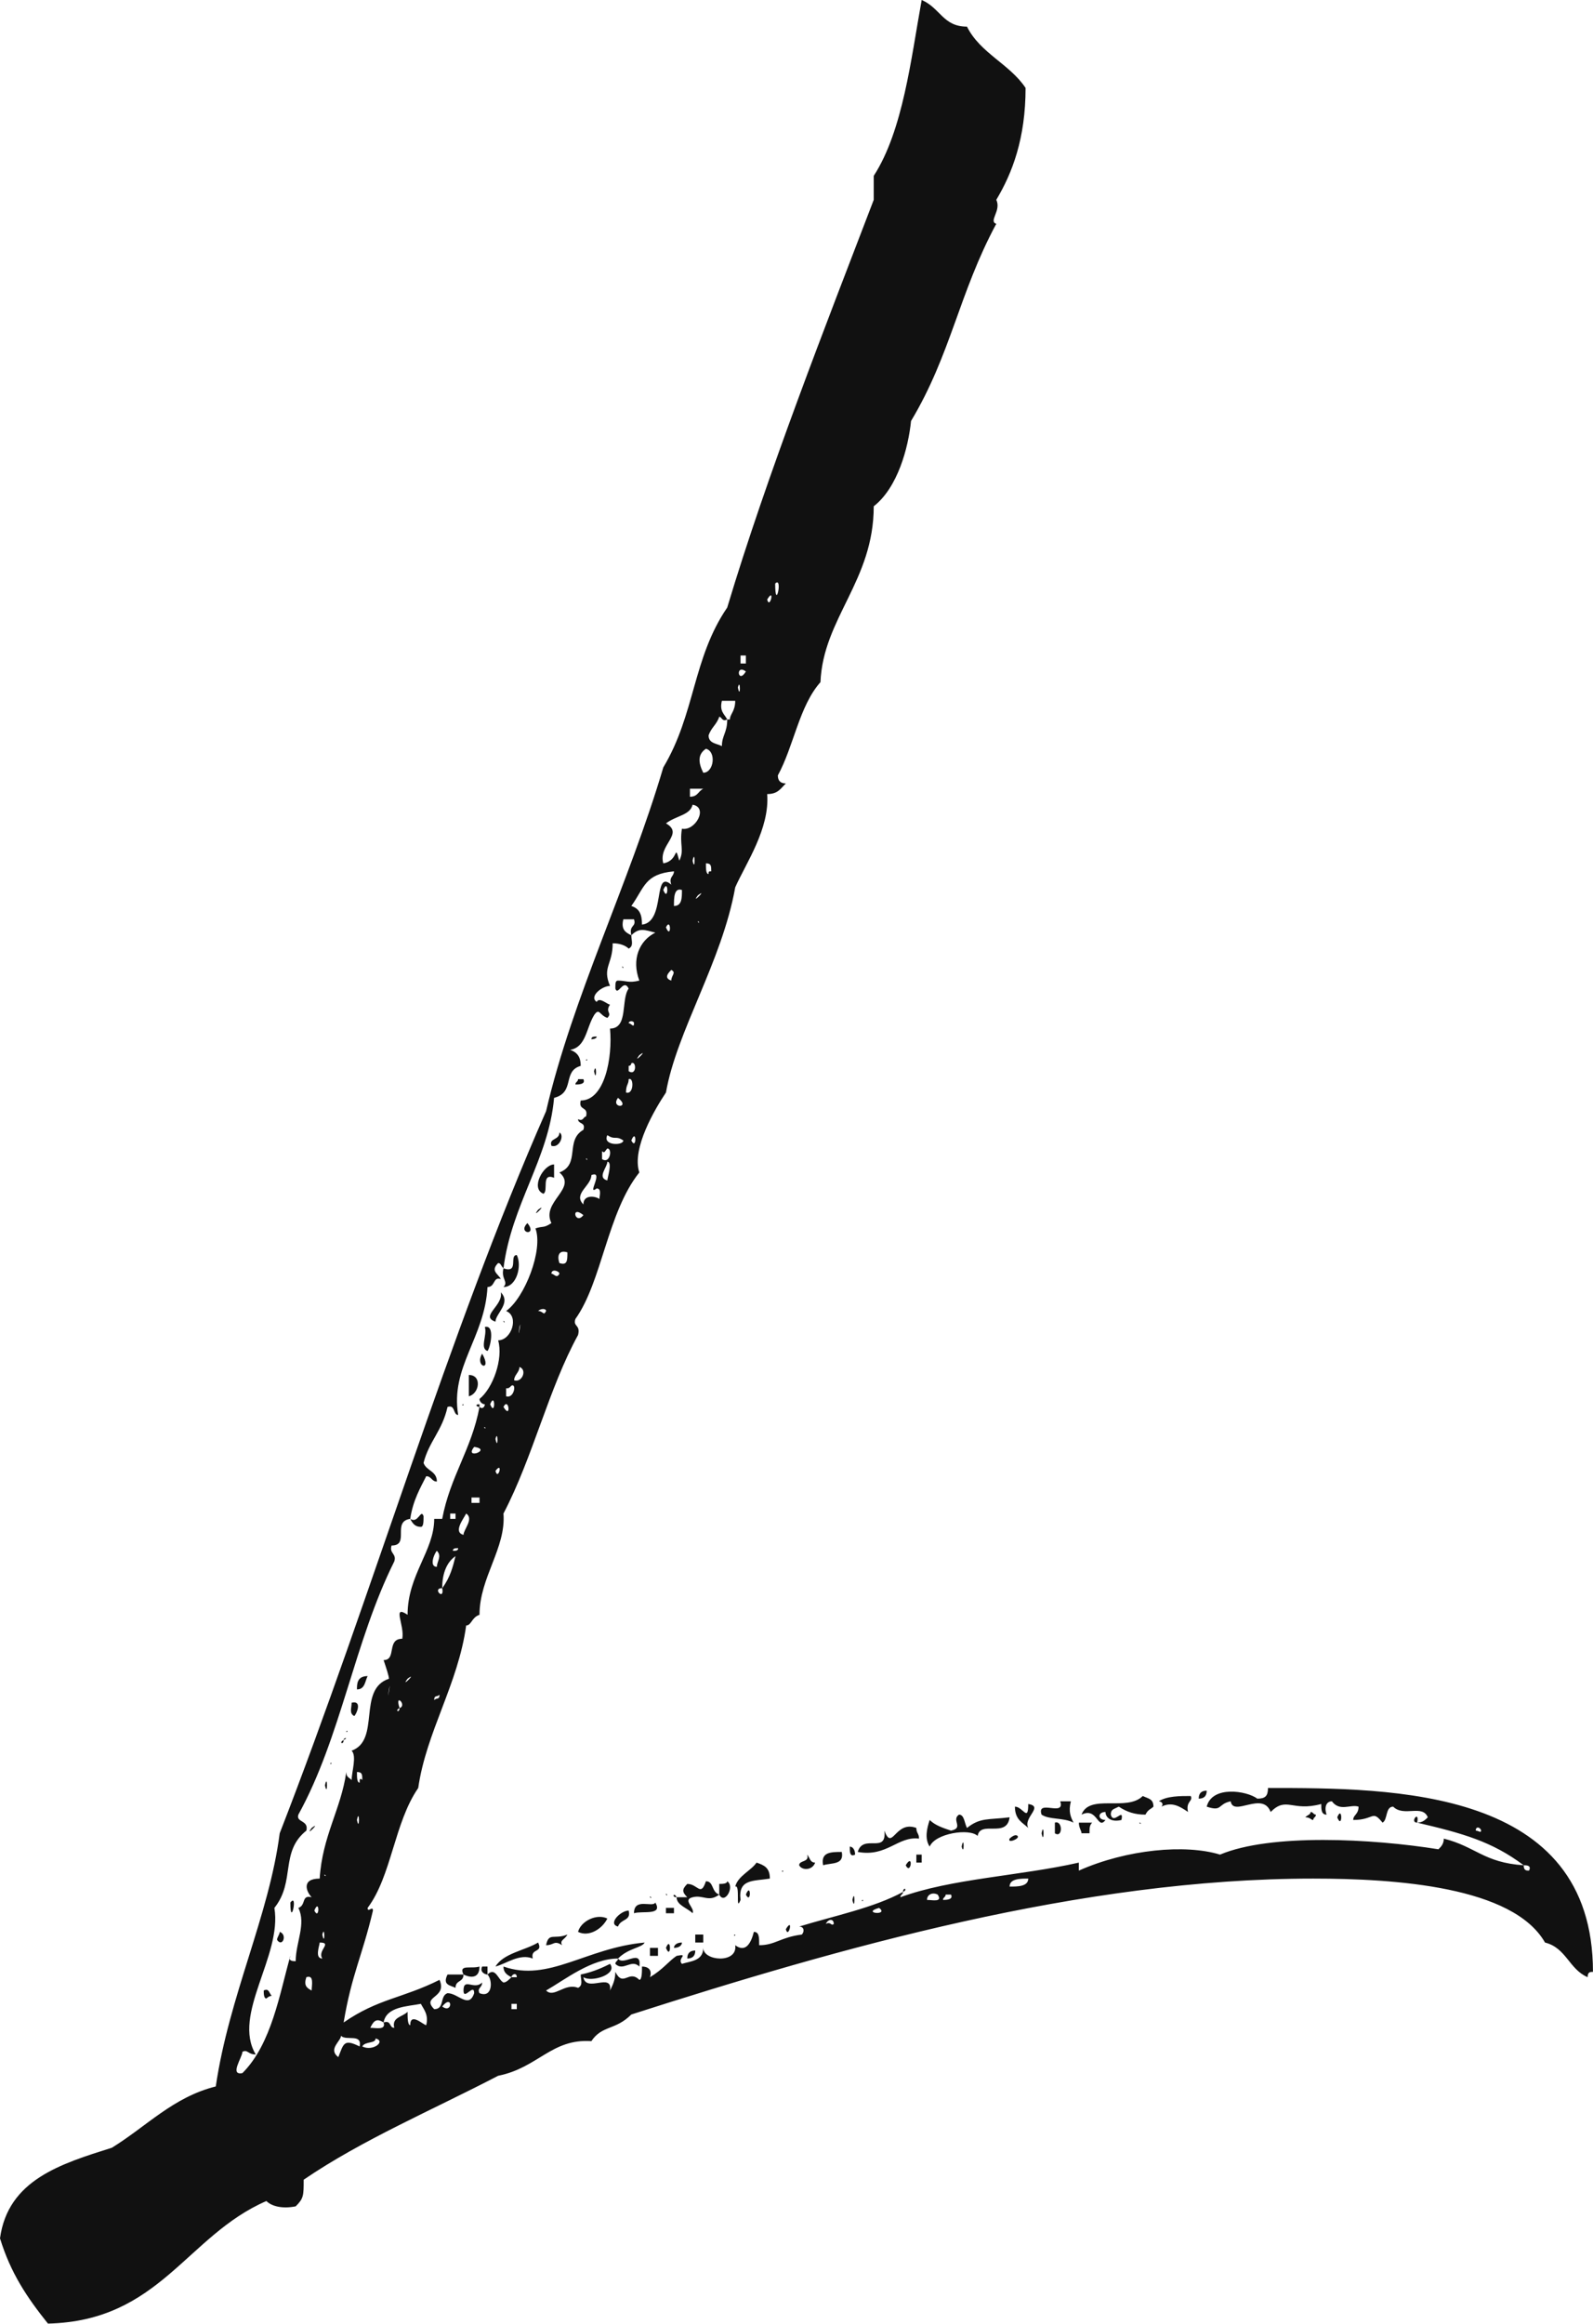 <svg xmlns:xlink="http://www.w3.org/1999/xlink" 
xmlns="http://www.w3.org/2000/svg" 
viewBox="0 0 200 291.639" 
preserveAspectRatio="xMidYMid meet" 
class="css-8aabad" 
id="brand" 
width="50" 
height="72.91">
  <defs id="SvgjsDefs2361"></defs>
  <g id="SvgjsG2362" featurekey="nameFeature-0" transform="matrix(8.361,0,0,8.361,49.498,-122.742)" fill="#111111">
  <path d="M1.4 44.32 c0.12 -0.12 0.16 0.08 0.24 0.12 c0.04 0 0.08 -0.04 0.12 -0.08 l0.08 0 c0 -0.08 -0.08 -0.04 -0.08 0 c-0.08 -0.04 -0.12 -0.08 -0.12 -0.16 c0.68 0.24 1.24 -0.28 2.12 -0.36 c-0.04 0.08 -0.24 0.08 -0.4 0.24 c-0.4 0 -0.8 0.32 -1.08 0.48 c0.12 0.12 0.28 -0.12 0.48 -0.04 c0.08 -0.04 0.04 -0.12 0.04 -0.2 c0.2 -0.04 0.36 -0.12 0.44 -0.16 c0.12 0.16 -0.28 0.28 -0.4 0.2 c0.04 0.24 0.44 -0.08 0.4 0.2 c0.04 -0.08 0.08 -0.16 0.08 -0.28 c0.12 0.24 0.2 -0.04 0.36 0.12 c0.04 0 0.04 -0.12 0.04 -0.2 c0.08 0 0.16 0.04 0.12 0.16 c0.2 -0.12 0.28 -0.24 0.4 -0.32 c0.2 -0.04 0 0.04 0.08 0.12 c0.12 -0.04 0.32 -0.04 0.32 -0.24 c0 0.2 0.52 0.24 0.48 -0.04 c0.16 0.12 0.24 -0.04 0.28 -0.2 c0.08 0 0.08 0.08 0.08 0.2 c0.24 0 0.32 -0.12 0.64 -0.16 c0.04 -0.04 0.04 -0.12 -0.04 -0.12 c0.52 -0.16 1.12 -0.28 1.56 -0.52 c0 0.04 -0.04 0.04 -0.04 0.08 c0.76 -0.28 1.8 -0.32 2.68 -0.52 l0 0.12 c0.72 -0.32 1.6 -0.4 2.12 -0.24 c0.76 -0.32 2.28 -0.24 3.28 -0.08 c0.04 -0.04 0.08 -0.08 0.08 -0.16 c0.48 0.12 0.6 0.36 1.2 0.4 c0 0.08 0.04 0.08 0.08 0.08 c0.04 -0.08 -0.04 -0.08 -0.08 -0.08 c-0.48 -0.36 -0.92 -0.48 -1.6 -0.64 c0.08 0 0.12 -0.04 0.16 -0.08 c-0.08 -0.2 -0.36 0 -0.52 -0.16 c-0.12 0 -0.08 0.2 -0.16 0.24 c-0.16 -0.2 -0.12 -0.04 -0.44 -0.04 c0 -0.08 0.08 -0.08 0.08 -0.2 c-0.12 -0.04 -0.28 0.08 -0.4 -0.08 c-0.08 0 -0.12 0.08 -0.08 0.2 c-0.08 0 -0.08 -0.08 -0.08 -0.16 c-0.44 0.12 -0.52 -0.12 -0.76 0.12 c-0.12 -0.32 -0.56 0.08 -0.6 -0.16 c-0.2 0.04 -0.12 0.16 -0.36 0.08 c0.08 -0.32 0.6 -0.24 0.76 -0.12 c0.12 0 0.16 -0.04 0.16 -0.16 c1.88 0 4.88 0 4.88 2.76 c-0.04 0 -0.08 0 -0.08 0.08 c-0.28 -0.12 -0.32 -0.44 -0.64 -0.52 c-0.48 -0.84 -2.24 -0.96 -3.48 -0.96 c-3.48 0 -7.12 1.04 -10.24 2.04 c-0.24 0.24 -0.44 0.16 -0.6 0.4 c-0.6 -0.04 -0.8 0.4 -1.4 0.52 c-1 0.52 -2.04 0.96 -2.92 1.56 c0 0.24 0 0.28 -0.12 0.4 c-0.2 0.04 -0.36 0 -0.44 -0.08 c-1.2 0.52 -1.6 1.8 -3.28 1.84 c-0.32 -0.4 -0.56 -0.76 -0.72 -1.28 c0.12 -0.88 0.92 -1.12 1.68 -1.36 c0.52 -0.32 0.92 -0.76 1.56 -0.92 c0.2 -1.36 0.8 -2.56 0.96 -3.8 c1.4 -3.6 2.52 -7.48 4 -10.84 c0.4 -1.72 1.24 -3.4 1.76 -5.16 c0.48 -0.8 0.44 -1.64 0.96 -2.4 c0.6 -2 1.48 -4.24 2.2 -6.12 l0 -0.36 c0.44 -0.68 0.56 -1.76 0.72 -2.64 c0.28 0.12 0.32 0.4 0.68 0.4 c0.2 0.4 0.64 0.56 0.88 0.92 c0 0.76 -0.2 1.28 -0.44 1.68 c0.08 0.16 -0.12 0.32 0 0.36 c-0.56 1.04 -0.68 1.96 -1.28 2.96 c-0.04 0.4 -0.2 1 -0.56 1.28 c0 1.12 -0.76 1.68 -0.8 2.64 c-0.32 0.36 -0.4 0.96 -0.64 1.4 c0 0.08 0.04 0.12 0.12 0.12 c-0.08 0.08 -0.12 0.16 -0.28 0.16 c0.04 0.52 -0.32 1.04 -0.48 1.4 c-0.2 1.12 -0.88 2.16 -1.04 3.08 c-0.16 0.24 -0.52 0.84 -0.4 1.2 c-0.48 0.6 -0.56 1.64 -0.96 2.2 c-0.04 0.12 0.08 0.08 0.04 0.24 c-0.44 0.8 -0.68 1.84 -1.12 2.68 c0.04 0.52 -0.36 0.96 -0.36 1.52 c-0.12 0.04 -0.12 0.16 -0.2 0.16 c-0.12 0.88 -0.6 1.6 -0.72 2.44 c-0.36 0.52 -0.4 1.32 -0.76 1.8 c0 0.08 0.08 -0.04 0.08 0.04 c-0.16 0.68 -0.32 0.96 -0.44 1.68 c0.52 -0.36 0.88 -0.36 1.44 -0.64 c0.12 0.28 -0.28 0.24 -0.08 0.44 c0.16 0 0.08 -0.2 0.2 -0.24 c0.16 0 0.32 0.24 0.4 0 c0 -0.16 -0.16 0.12 -0.16 -0.04 c0 -0.2 0.16 0 0.28 -0.12 c0 0.08 -0.08 0.08 -0.04 0.16 c0.2 0.08 0.2 -0.2 0.12 -0.28 z M5.72 23.44 c0 0.44 0.12 -0.12 0 0 l0 0 z M5.6 23.68 c0.04 0.16 0.12 -0.2 0 0 l0 0 z M5.2 24.64 l0.08 0 l0 -0.12 l-0.08 0 l0 0.12 z M5.28 24.76 c-0.16 -0.12 -0.12 0.2 0 0 l0 0 z M5.16 25 c0.04 0.2 0.04 -0.16 0 0 l0 0 z M5 25.48 c-0.08 0.04 -0.08 -0.04 -0.12 -0.04 c-0.04 0.12 -0.12 0.16 -0.16 0.28 c0 0.12 0.12 0.12 0.2 0.16 c0 -0.16 0.08 -0.2 0.08 -0.4 l0.04 0 c0 -0.08 0.08 -0.12 0.08 -0.28 l-0.2 0 c-0.04 0.16 0.04 0.2 0.08 0.28 z M4.64 26.28 c0.16 0 0.2 -0.32 0.04 -0.36 c-0.12 0.08 -0.12 0.2 -0.04 0.36 z M4.44 26.64 c0.12 0 0.12 -0.08 0.2 -0.12 l-0.2 0 l0 0.12 z M4.08 27.04 c0.28 0.16 -0.12 0.32 -0.04 0.6 c0.24 -0.04 0.16 -0.32 0.24 -0.04 c0.08 -0.16 0 -0.24 0.04 -0.48 c0.2 0.04 0.4 -0.32 0.16 -0.36 c-0.04 0.16 -0.24 0.16 -0.4 0.28 z M4.48 27.6 c0.04 0.2 0.04 -0.2 0 0 l0 0 z M4.72 27.8 c0 -0.04 0 -0.04 0.04 -0.04 c0 -0.08 0 -0.12 -0.08 -0.12 c0 0.08 0 0.16 0.04 0.16 z M3.56 28.28 c0.12 0.04 0.16 0.12 0.16 0.28 c0.36 -0.04 0.16 -0.84 0.44 -0.6 c-0.04 -0.12 0.04 -0.12 0.04 -0.2 c-0.44 0.04 -0.44 0.24 -0.64 0.52 z M4.04 28.04 c0.08 0.2 0.08 -0.2 0 0 l0 0 z M4.2 28.28 c0.12 0 0.12 -0.12 0.12 -0.24 c-0.12 -0.04 -0.12 0.12 -0.12 0.24 z M4.56 28.12 c-0.12 0.16 0.16 -0.12 0 0 l0 0 z M3.56 28.72 c0 0.08 0.04 0.16 -0.04 0.2 c-0.04 -0.04 -0.12 -0.08 -0.24 -0.08 c0 0.32 -0.16 0.36 -0.04 0.64 c-0.12 0 -0.32 0.16 -0.2 0.24 c0.04 -0.08 0.16 0.04 0.2 0.04 c-0.08 0.12 0.04 0.12 -0.04 0.2 c-0.12 -0.04 -0.12 -0.16 -0.2 -0.04 c-0.12 0.2 -0.12 0.48 -0.36 0.52 c0.12 0.04 0.16 0.12 0.16 0.24 c-0.28 0.08 -0.08 0.4 -0.4 0.48 c-0.08 0.92 -0.64 1.6 -0.76 2.56 c-0.04 -0.04 -0.04 -0.08 -0.08 -0.08 c-0.12 0.12 0 0.16 0.04 0.24 c-0.12 -0.04 -0.08 0.12 -0.2 0.12 c-0.04 0.76 -0.56 1.2 -0.44 1.92 c-0.08 0 -0.04 -0.16 -0.16 -0.12 c-0.08 0.36 -0.28 0.52 -0.36 0.84 c0.04 0.12 0.2 0.12 0.2 0.28 c-0.08 0 -0.08 -0.08 -0.16 -0.08 c-0.08 0.16 -0.2 0.36 -0.24 0.64 c-0.28 0.04 0 0.4 -0.28 0.4 c-0.04 0.12 0.08 0.12 0.04 0.24 c-0.6 1.2 -0.8 2.64 -1.44 3.8 c-0.04 0.12 0.16 0.08 0.12 0.24 c-0.4 0.32 -0.16 0.76 -0.48 1.16 c0.12 0.72 -0.64 1.6 -0.28 2.2 c-0.12 0 -0.12 -0.08 -0.2 -0.04 c0 0.08 -0.2 0.36 0 0.32 c0.44 -0.44 0.56 -1.2 0.72 -1.76 c-0.04 0.08 0.04 0.08 0.08 0.08 c0 -0.28 0.16 -0.56 0.04 -0.8 c0.12 -0.04 0.04 -0.2 0.2 -0.16 c-0.08 -0.08 -0.16 -0.28 0.12 -0.28 c0.04 -0.64 0.32 -1.04 0.4 -1.6 c0 0.08 0.04 0.08 0.08 0.12 c0 -0.12 0.08 -0.36 0 -0.44 c0.44 -0.16 0.08 -0.92 0.56 -1.08 c0 -0.04 -0.04 -0.16 -0.08 -0.28 c0.2 0 0.04 -0.32 0.28 -0.32 c0.04 -0.2 -0.16 -0.52 0.08 -0.36 c0 -0.6 0.4 -0.96 0.4 -1.44 l0.12 0 c0.12 -0.64 0.44 -1.04 0.56 -1.68 c0.04 0.04 0.08 0 0.08 -0.04 c-0.04 0 -0.08 -0.04 -0.08 -0.08 c0.2 -0.16 0.36 -0.6 0.28 -0.88 c0.2 0 0.32 -0.36 0.12 -0.44 c0.28 -0.2 0.56 -0.92 0.44 -1.24 c0.12 -0.04 0.12 0 0.24 -0.08 c-0.16 -0.32 0.4 -0.52 0.12 -0.76 c0.32 -0.12 0.08 -0.48 0.36 -0.64 c0.04 -0.12 -0.08 -0.08 -0.08 -0.16 c0.08 0.04 0.08 -0.04 0.12 -0.04 c0.04 -0.16 -0.12 -0.08 -0.08 -0.24 c0.36 0 0.48 -0.64 0.44 -1.08 c0.28 0 0.16 -0.44 0.28 -0.6 c-0.08 -0.16 -0.16 0.12 -0.2 0 c0 -0.08 0 -0.12 0.04 -0.12 c0.12 0 0.16 0.04 0.32 0 c-0.12 -0.32 0 -0.6 0.24 -0.72 c-0.16 -0.04 -0.24 -0.08 -0.36 0.04 c-0.04 -0.16 0.08 -0.12 0.04 -0.24 l-0.16 0 c-0.04 0.16 0.04 0.2 0.12 0.24 z M4.56 28.52 c0.04 0.04 0 -0.04 0 0 l0 0 z M4.08 28.6 c0.08 0.2 0.08 -0.16 0 0 l0 0 z M3.76 28.96 c0.04 0.04 -0.04 -0.04 0 0 l0 0 z M4.32 29.04 c0.04 0.04 0 0 0 0 l0 0 z M4.16 29.4 c0 -0.08 0.08 -0.12 0 -0.16 c-0.04 0.04 -0.12 0.12 0 0.16 z M3.6 30.04 c0 -0.04 -0.08 -0.04 -0.08 0 c0.04 0 0.08 0.08 0.08 0 z M3.68 30.44 c0 0.04 -0.04 -0.04 0 0 l0 0 z M3.68 30.52 c-0.12 0.16 0.16 -0.12 0 0 l0 0 z M3.52 30.68 l0 0.08 c0.12 0.08 0.12 -0.16 0.04 -0.12 c0 0 0 0.04 -0.04 0.04 z M3.48 31.08 c0.12 0.04 0.12 -0.24 0.04 -0.2 c0 0.08 -0.04 0.08 -0.04 0.2 z M3.36 31.16 c-0.12 0.16 0.2 0.16 0 0 l0 0 z M3.44 31.8 c-0.12 -0.08 -0.12 0 -0.24 -0.08 c-0.08 0.16 0.24 0.16 0.24 0.08 z M3.56 31.8 c0.08 0.16 0.08 -0.2 0 0 l0 0 z M3.12 31.96 l0 0.12 c0.12 0.08 0.16 -0.16 0.08 -0.16 c-0.04 0.04 -0.04 0.08 -0.08 0.04 z M2.88 32.08 c0.04 0.04 0 -0.04 0 0 l0 0 z M3.04 32.16 c0.04 0.04 -0.04 0 0 0 l0 0 z M3.2 32.4 c0 -0.04 0.08 -0.28 0 -0.28 c0 0.08 -0.16 0.24 0 0.28 z M2.84 32.76 c0 -0.16 0.2 -0.12 0.24 -0.08 c0 -0.04 0.04 -0.16 -0.04 -0.16 c-0.16 0.12 0.12 -0.28 -0.08 -0.2 c0 0.16 -0.28 0.28 -0.12 0.44 z M3.2 32.68 c0 0.04 -0.04 0 0 0 l0 0 z M2.84 32.92 c-0.2 -0.16 -0.12 0.16 0 0 l0 0 z M2.48 33.64 c0.12 0.04 0.12 -0.04 0.12 -0.16 c-0.12 -0.04 -0.16 0.04 -0.12 0.16 z M2.48 33.8 c0 -0.04 -0.12 -0.08 -0.12 0 c0.04 0 0.08 0.08 0.12 0 z M2.28 34.36 c0 -0.04 -0.08 -0.04 -0.12 0 c0.08 0 0.08 0.08 0.12 0 z M1.88 34.6 c-0.04 0.28 0.04 -0.16 0 0 l0 0 z M1.8 35.4 c0.12 0.04 0.2 -0.16 0.08 -0.2 c0 0.08 -0.08 0.12 -0.08 0.2 z M1.68 35.52 l0 0.12 c0.12 0.04 0.16 -0.2 0.08 -0.16 c-0.04 0.04 -0.04 0.04 -0.08 0.04 z M1.44 35.76 c0.08 0.2 0.08 -0.2 0 0 l0 0 z M1.64 35.8 c0.12 0.2 0.08 -0.16 0 0 l0 0 z M1.36 36.12 c0.04 0 -0.04 -0.04 0 0 l0 0 z M1.76 36.12 c0 0 -0.04 -0.04 0 0 l0 0 z M1.52 36.28 c0.04 0.2 0.04 -0.16 0 0 l0 0 z M1.2 36.4 c-0.16 0.2 0.28 0.04 0 0 l0 0 z M1.52 36.76 c0.04 0.16 0.12 -0.16 0 0 l0 0 z M1.16 37.24 l0.12 0 l0 -0.08 l-0.12 0 l0 0.08 z M0.84 37.48 l0.08 0 l0 -0.08 l-0.08 0 l0 0.08 z M1.04 37.72 c0 -0.08 0.16 -0.24 0.04 -0.32 c-0.04 0.08 -0.2 0.28 -0.04 0.32 z M0.96 37.92 c-0.04 0 -0.08 0 -0.08 0.04 c0.04 0 0.08 0 0.08 -0.04 z M0.64 38.2 c0 -0.08 0.08 -0.16 0 -0.24 c-0.04 0.04 -0.12 0.24 0 0.24 z M0.72 38.52 c-0.16 0 0.04 0.2 0 0 c0.12 -0.16 0.16 -0.32 0.2 -0.48 c-0.12 0.08 -0.2 0.24 -0.2 0.48 z M0.2 39.88 c-0.12 0.16 0.16 -0.12 0 0 l0 0 z M-0.08 40.04 c-0.04 0.28 0.04 -0.2 0 0 l0 0 z M0.68 40.12 c-0.04 0.04 -0.08 0 -0.08 0.08 c0.04 -0.04 0.08 0 0.08 -0.08 z M0.08 40.32 c-0.08 0.04 0 0.08 0 0 c0.12 -0.04 -0.08 -0.24 0 0 z M-0.52 41.44 c0 -0.04 0 -0.08 0.04 -0.04 c0 -0.08 0 -0.12 -0.08 -0.12 c0 0.08 0 0.16 0.04 0.16 z M-0.4 41.56 c0 0.04 -0.04 0 0 0 l0 0 z M-0.64 41.72 c0 0.04 -0.04 -0.04 0 0 l0 0 z M-0.56 42 c0.04 0.2 0.04 -0.2 0 0 l0 0 z M16.32 42.16 c0 -0.04 -0.08 -0.08 -0.08 0 c0.04 0 0.08 0.04 0.08 0 z M-1.04 42.84 c0.04 0 -0.04 -0.04 0 0 l0 0 z M9.24 43 c0.12 0 0.28 0 0.28 -0.12 c-0.12 0 -0.28 0 -0.28 0.12 z M-0.88 43.08 c0 0 -0.04 -0.04 0 0 l0 0 z M8 43.2 c0.08 0 0.24 0.04 0.16 -0.08 c-0.08 -0.04 -0.16 0 -0.16 0.08 z M8.24 43.2 c0.04 0 0.16 0 0.12 -0.08 l-0.08 0 c0 0.04 -0.04 0.04 -0.04 0.08 z M-1.2 43.36 c0.08 0.16 0.08 -0.2 0 0 l0 0 z M7.28 43.32 c-0.28 0.08 0.16 0.12 0 0 l0 0 z M6.6 43.56 c0 -0.08 -0.08 -0.08 -0.12 0 c0.08 -0.04 0.08 0.04 0.12 0 z M-1.08 43.72 c0.04 0.2 0.04 -0.16 0 0 l0 0 z M-1.08 44.08 c-0.08 -0.12 0.16 -0.24 -0.04 -0.24 c0 0.04 -0.08 0.24 0.04 0.24 z M-1.48 44.2 c0.04 0.04 0 0 0 0 l0 0 z M-1.24 44.56 c0 -0.08 0.04 -0.24 -0.08 -0.2 c-0.04 0.12 0 0.16 0.08 0.2 z M-1.32 44.64 c0.04 0.04 -0.04 0 0 0 l0 0 z M2.16 44.64 c0.04 0.04 0 0 0 0 l0 0 z M-0.16 45.04 c-0.12 -0.08 -0.16 0 -0.2 0.08 c0.08 0 0.24 0.04 0.2 -0.08 c0.12 -0.04 0.08 0.08 0.16 0.08 c-0.04 -0.16 0.12 -0.16 0.2 -0.24 c0 0.08 0 0.2 0.04 0.2 c0 -0.2 0.2 0 0.24 0 c0.04 -0.16 -0.04 -0.24 -0.08 -0.32 c-0.2 0.04 -0.52 0.04 -0.56 0.28 z M0.72 44.8 c0.16 0.12 0.16 -0.2 0 0 l0 0 z M1.76 44.84 l0.08 0 l0 -0.08 l-0.08 0 l0 0.08 z M-0.48 45.16 c0.04 0.04 0 0 0 0 l0 0 z M-0.84 45.56 c0.08 -0.2 0.08 -0.28 0.32 -0.16 c0.04 -0.2 -0.2 -0.08 -0.28 -0.16 c0 0.08 -0.2 0.2 -0.04 0.32 z M-0.48 45.4 c0.16 0.08 0.36 -0.08 0.2 -0.12 c0 0.08 -0.16 0.04 -0.2 0.12 z M3.44 29.2 l0 0 c0 0.04 -0.04 -0.04 0 0 z M2.96 30.28 c0 -0.04 0.04 -0.04 0.08 -0.04 c0 0.04 -0.08 0.04 -0.08 0.04 z M2.88 30.6 l0 0 c0.04 0 0 -0.04 0 0 z M3 30.76 c0.04 -0.16 0.04 0.2 0 0 l0 0 z M2.76 30.88 l0.08 0 c0.04 0.08 -0.08 0.08 -0.12 0.08 c0 -0.04 0.04 -0.04 0.04 -0.08 z M2.48 31.68 c0.08 0.04 0 0.24 -0.12 0.2 c-0.04 -0.12 0.12 -0.08 0.12 -0.2 z M2.4 32.16 l0 0.2 c-0.2 -0.08 -0.08 0.2 -0.16 0.24 c-0.2 -0.08 0 -0.44 0.16 -0.44 z M2.16 32.84 c0.16 -0.12 -0.12 0.16 0 0 l0 0 z M2 33.04 c0.16 0.2 -0.16 0.16 0 0 l0 0 z M1.64 33.72 c0.24 0.08 0.08 -0.2 0.2 -0.2 c0.08 0.16 0 0.48 -0.2 0.48 c0.08 -0.08 -0.04 -0.12 0 -0.28 z M1.6 34.08 c0.16 0.16 -0.08 0.32 -0.08 0.44 c-0.24 -0.08 0.12 -0.24 0.08 -0.44 z M1.64 34.52 l0 0 c0.04 0.04 0 -0.04 0 0 z M1.36 34.6 c0.16 -0.04 0.08 0.32 0.04 0.36 c-0.12 -0.04 0 -0.24 -0.04 -0.36 z M1.32 35 c0.16 0.28 -0.12 0.2 0 0 l0 0 z M1.12 35.32 c0.2 0 0.16 0.28 0 0.32 l0 -0.32 z M1.04 35.76 l0 0 c0 0.04 -0.04 0 0 0 z M1.28 35.8 c-0.04 0 -0.08 -0.04 0 -0.04 l0 0.04 z M0.24 37.48 c0.12 0.08 0.16 -0.16 0.2 -0.04 c0 0.08 0 0.16 -0.04 0.16 c-0.08 0 -0.12 -0.04 -0.16 -0.12 z M-0.4 39.84 c-0.04 0.08 -0.04 0.2 -0.16 0.2 c0 -0.08 0 -0.2 0.16 -0.2 z M-0.64 40.24 c0.16 -0.04 0.08 0.16 0.04 0.2 c-0.08 -0.04 -0.04 -0.12 -0.04 -0.2 z M-0.72 40.68 l0 0 c0.04 0 0 -0.04 0 0 z M-0.76 40.8 l0 0 c0.08 -0.04 0 -0.04 0 0 z M-0.76 40.8 c0 0.08 -0.08 0.04 0 0 l0 0 z M-0.96 41.16 l0 0 c0.04 0 0 -0.04 0 0 z M-1.04 41.48 c0.04 -0.2 0.04 0.2 0 0 l0 0 z M12.2 41.56 c0 0.08 -0.04 0.12 -0.12 0.12 c0 -0.08 0.04 -0.12 0.12 -0.12 z M11.24 41.64 c0.08 0.04 0.16 0.04 0.16 0.16 c-0.04 0.04 -0.08 0.04 -0.12 0.12 c-0.16 0 -0.28 -0.04 -0.4 -0.12 c-0.08 0.04 -0.12 0.04 -0.12 0.12 c0.04 0.16 0.2 -0.12 0.16 0.08 c-0.16 0.04 -0.24 -0.04 -0.24 -0.12 c-0.12 0 -0.12 0.12 0 0.12 c-0.12 0.16 -0.12 -0.2 -0.36 -0.08 c0.12 -0.32 0.68 -0.04 0.92 -0.28 z M11.96 41.64 c0.04 0.08 -0.08 0.08 -0.04 0.24 c-0.12 -0.08 -0.24 -0.16 -0.4 -0.08 c0.04 -0.04 0 -0.08 -0.04 -0.08 c0.12 -0.08 0.32 -0.08 0.48 -0.08 z M10 41.72 l0.16 0 c-0.04 0.16 0 0.24 0.04 0.32 c-0.16 -0.08 -0.36 -0.04 -0.48 -0.12 c-0.08 -0.24 0.36 0.04 0.28 -0.2 z M9.52 41.76 c0.24 0.04 -0.08 0.2 0 0.36 c-0.08 -0.08 -0.2 -0.12 -0.2 -0.32 c0.12 0 0.2 0.24 0.2 -0.04 z M13.76 41.88 c0.04 0 0.04 0.04 0.08 0.04 c0 0.04 -0.04 0.04 -0.04 0.08 c-0.04 0 -0.04 -0.04 -0.12 -0.04 c0.04 -0.04 0.08 -0.04 0.08 -0.08 z M8.48 41.92 c0.08 0 0.08 0.12 0.12 0.2 c0.2 -0.16 0.32 -0.12 0.64 -0.16 c-0.04 0.32 -0.44 0.04 -0.48 0.28 c-0.12 -0.12 -0.64 -0.04 -0.72 0.16 c-0.08 -0.12 -0.04 -0.28 0 -0.4 c0.08 0.08 0.2 0.12 0.32 0.16 c0.2 -0.04 0 -0.16 0.12 -0.24 z M14.16 41.96 c0.08 -0.2 0.08 0.2 0 0 l0 0 z M15.36 42.04 c-0.12 0 0.04 -0.2 0 0 l0 0 z M11.2 42.04 l0 0 c0.04 0.04 -0.04 0 0 0 z M-1.24 42.12 c0.16 -0.12 -0.12 0.16 0 0 l0 0 z M9.92 42.04 c0.12 -0.04 0.12 0.24 0 0.16 l0 -0.16 z M10.28 42.04 l0.2 0 c-0.04 0.04 -0.04 0.08 -0.04 0.16 l-0.12 0 c0 -0.04 -0.04 -0.08 -0.04 -0.16 z M7.84 42.12 c0 0.08 0.04 0.08 0.04 0.16 c-0.32 -0.04 -0.48 0.28 -0.92 0.2 c0.08 -0.28 0.44 0.04 0.4 -0.32 c0.12 0.32 0.16 -0.16 0.48 -0.04 z M9.72 42.2 c0.04 -0.2 0.04 0.2 0 0 l0 0 z M9.24 42.28 c0 0 0.08 -0.08 0.12 -0.04 s-0.16 0.12 -0.12 0.04 z M8.52 42.4 c0.04 -0.2 0.04 0.16 0 0 l0 0 z M6.84 42.4 c0.04 0 0.08 0.04 0.08 0.12 c-0.08 0.04 -0.08 -0.04 -0.08 -0.12 z M6.72 42.48 c0.04 0.2 -0.16 0.16 -0.28 0.2 c-0.04 -0.2 0.12 -0.2 0.28 -0.2 z M6.2 42.52 c0.04 0.04 0.04 0.12 0.12 0.12 c-0.04 0.12 -0.2 0.12 -0.24 0.04 c0 -0.08 0.16 -0.04 0.12 -0.16 z M7.84 42.52 l0.08 0 l0 0.12 l-0.08 0 l0 -0.12 z M5.44 42.64 c0.12 0.04 0.2 0.08 0.2 0.24 c-0.24 0.04 -0.48 0 -0.44 0.32 c-0.08 0.2 0 -0.24 -0.08 -0.2 c0.04 -0.16 0.24 -0.24 0.32 -0.36 z M7.68 42.68 c0.12 -0.2 0.08 0.16 0 0 l0 0 z M5.84 42.76 l0 0 c0 0.04 -0.04 0 0 0 z M4.88 43.12 c-0.16 0.12 -0.24 0 -0.4 0.04 s0.04 0.16 0 0.24 c-0.08 -0.08 -0.24 -0.12 -0.24 -0.24 l0.16 0 c-0.08 -0.08 -0.08 -0.12 0 -0.2 c0.16 0 0.2 0.2 0.28 -0.04 c0.12 0 0.08 0.16 0.2 0.2 z M4.88 43.12 l0 -0.16 c0.04 0 0.12 0 0.12 -0.04 c0.12 0.08 -0.04 0.36 -0.12 0.2 z M-1.48 43 l0 0 c0.04 0.04 0 0 0 0 z M7.64 43.08 c0 -0.08 0.08 -0.04 0 0 l0 0 z M4.08 43.12 l0 0 c0.04 0.04 0 -0.04 0 0 z M5.28 43.12 c0.08 -0.2 0.08 0.16 0 0 l0 0 z M3.84 43.16 l0 0 c0.04 0.04 0 -0.04 0 0 z M4.24 43.16 c-0.08 0 -0.04 -0.08 0 0 l0 0 z M6.88 43.2 c0.04 -0.2 0.04 0.2 0 0 l0 0 z M7.04 43.2 l0 0 c0 0.04 -0.04 0 0 0 z M-1.56 43.24 c0.12 -0.16 0 0.4 0 0 l0 0 z M3.92 43.24 c0.12 0.2 -0.2 0.12 -0.32 0.16 c0 -0.24 0.28 -0.08 0.32 -0.16 z M4.08 43.32 l0.12 0 l0 0.08 l-0.12 0 l0 -0.08 z M3.52 43.36 c0.04 0.16 -0.12 0.12 -0.16 0.24 c-0.16 -0.04 0.04 -0.24 0.16 -0.24 z M3.2 43.48 c-0.08 0.16 -0.28 0.28 -0.44 0.2 c0.04 -0.16 0.28 -0.28 0.44 -0.2 z M5.88 43.64 c0.12 -0.2 0.04 0.16 0 0 l0 0 z M-1.72 43.68 c0.12 0.04 0.04 0.24 -0.04 0.12 c0 -0.04 0.04 -0.08 0.04 -0.12 z M5.12 43.72 l0 0 c0 0.04 -0.04 0 0 0 z M2.6 43.72 c-0.04 0.08 -0.12 0.08 -0.08 0.16 c-0.12 -0.08 -0.12 0 -0.24 0 c0.04 -0.2 0.12 -0.08 0.32 -0.16 z M4.52 43.72 l0.12 0 l0 0.12 l-0.12 0 l0 -0.12 z M2.16 43.84 c0.08 0.16 -0.12 0.08 -0.08 0.24 c-0.2 -0.08 -0.4 0.08 -0.56 0.12 c0.12 -0.2 0.44 -0.24 0.64 -0.36 z M4.32 43.84 c0 0.04 -0.04 0.08 -0.12 0.08 c0 -0.04 0.04 -0.08 0.12 -0.08 z M4.08 43.92 c0.08 -0.2 0.08 0.2 0 0 l0 0 z M3.84 43.92 l0.12 0 l0 0.12 l-0.12 0 l0 -0.12 z M4.52 43.96 c0 0.08 -0.04 0.12 -0.12 0.12 c0 -0.08 0.04 -0.12 0.12 -0.12 z M3.36 44.08 c0.08 0.12 0.36 -0.16 0.32 0.12 c-0.12 -0.12 -0.24 0.08 -0.36 -0.04 c0 -0.04 0.04 -0.04 0.04 -0.08 z M1.04 44.32 c-0.08 -0.16 0.12 -0.08 0.24 -0.12 c0 0.2 -0.16 0.16 -0.24 0.12 z M1.4 44.32 c-0.04 0 -0.12 -0.04 -0.08 -0.12 l0.08 0 l0 0.12 z M1.04 44.32 c0 0.12 -0.12 0.08 -0.12 0.2 c-0.08 -0.04 -0.2 -0.04 -0.12 -0.2 l0.24 0 z M-1.96 44.56 c0.08 -0.04 0.08 0.04 0.12 0.08 c-0.04 0 -0.08 0.04 -0.08 0.04 c-0.04 0 -0.04 -0.08 -0.04 -0.12 z M-2.04 45.04 l0 0 c0.04 0.04 -0.04 -0.04 0 0 z" 
  fill="#111111"></path>
  </g>
</svg>